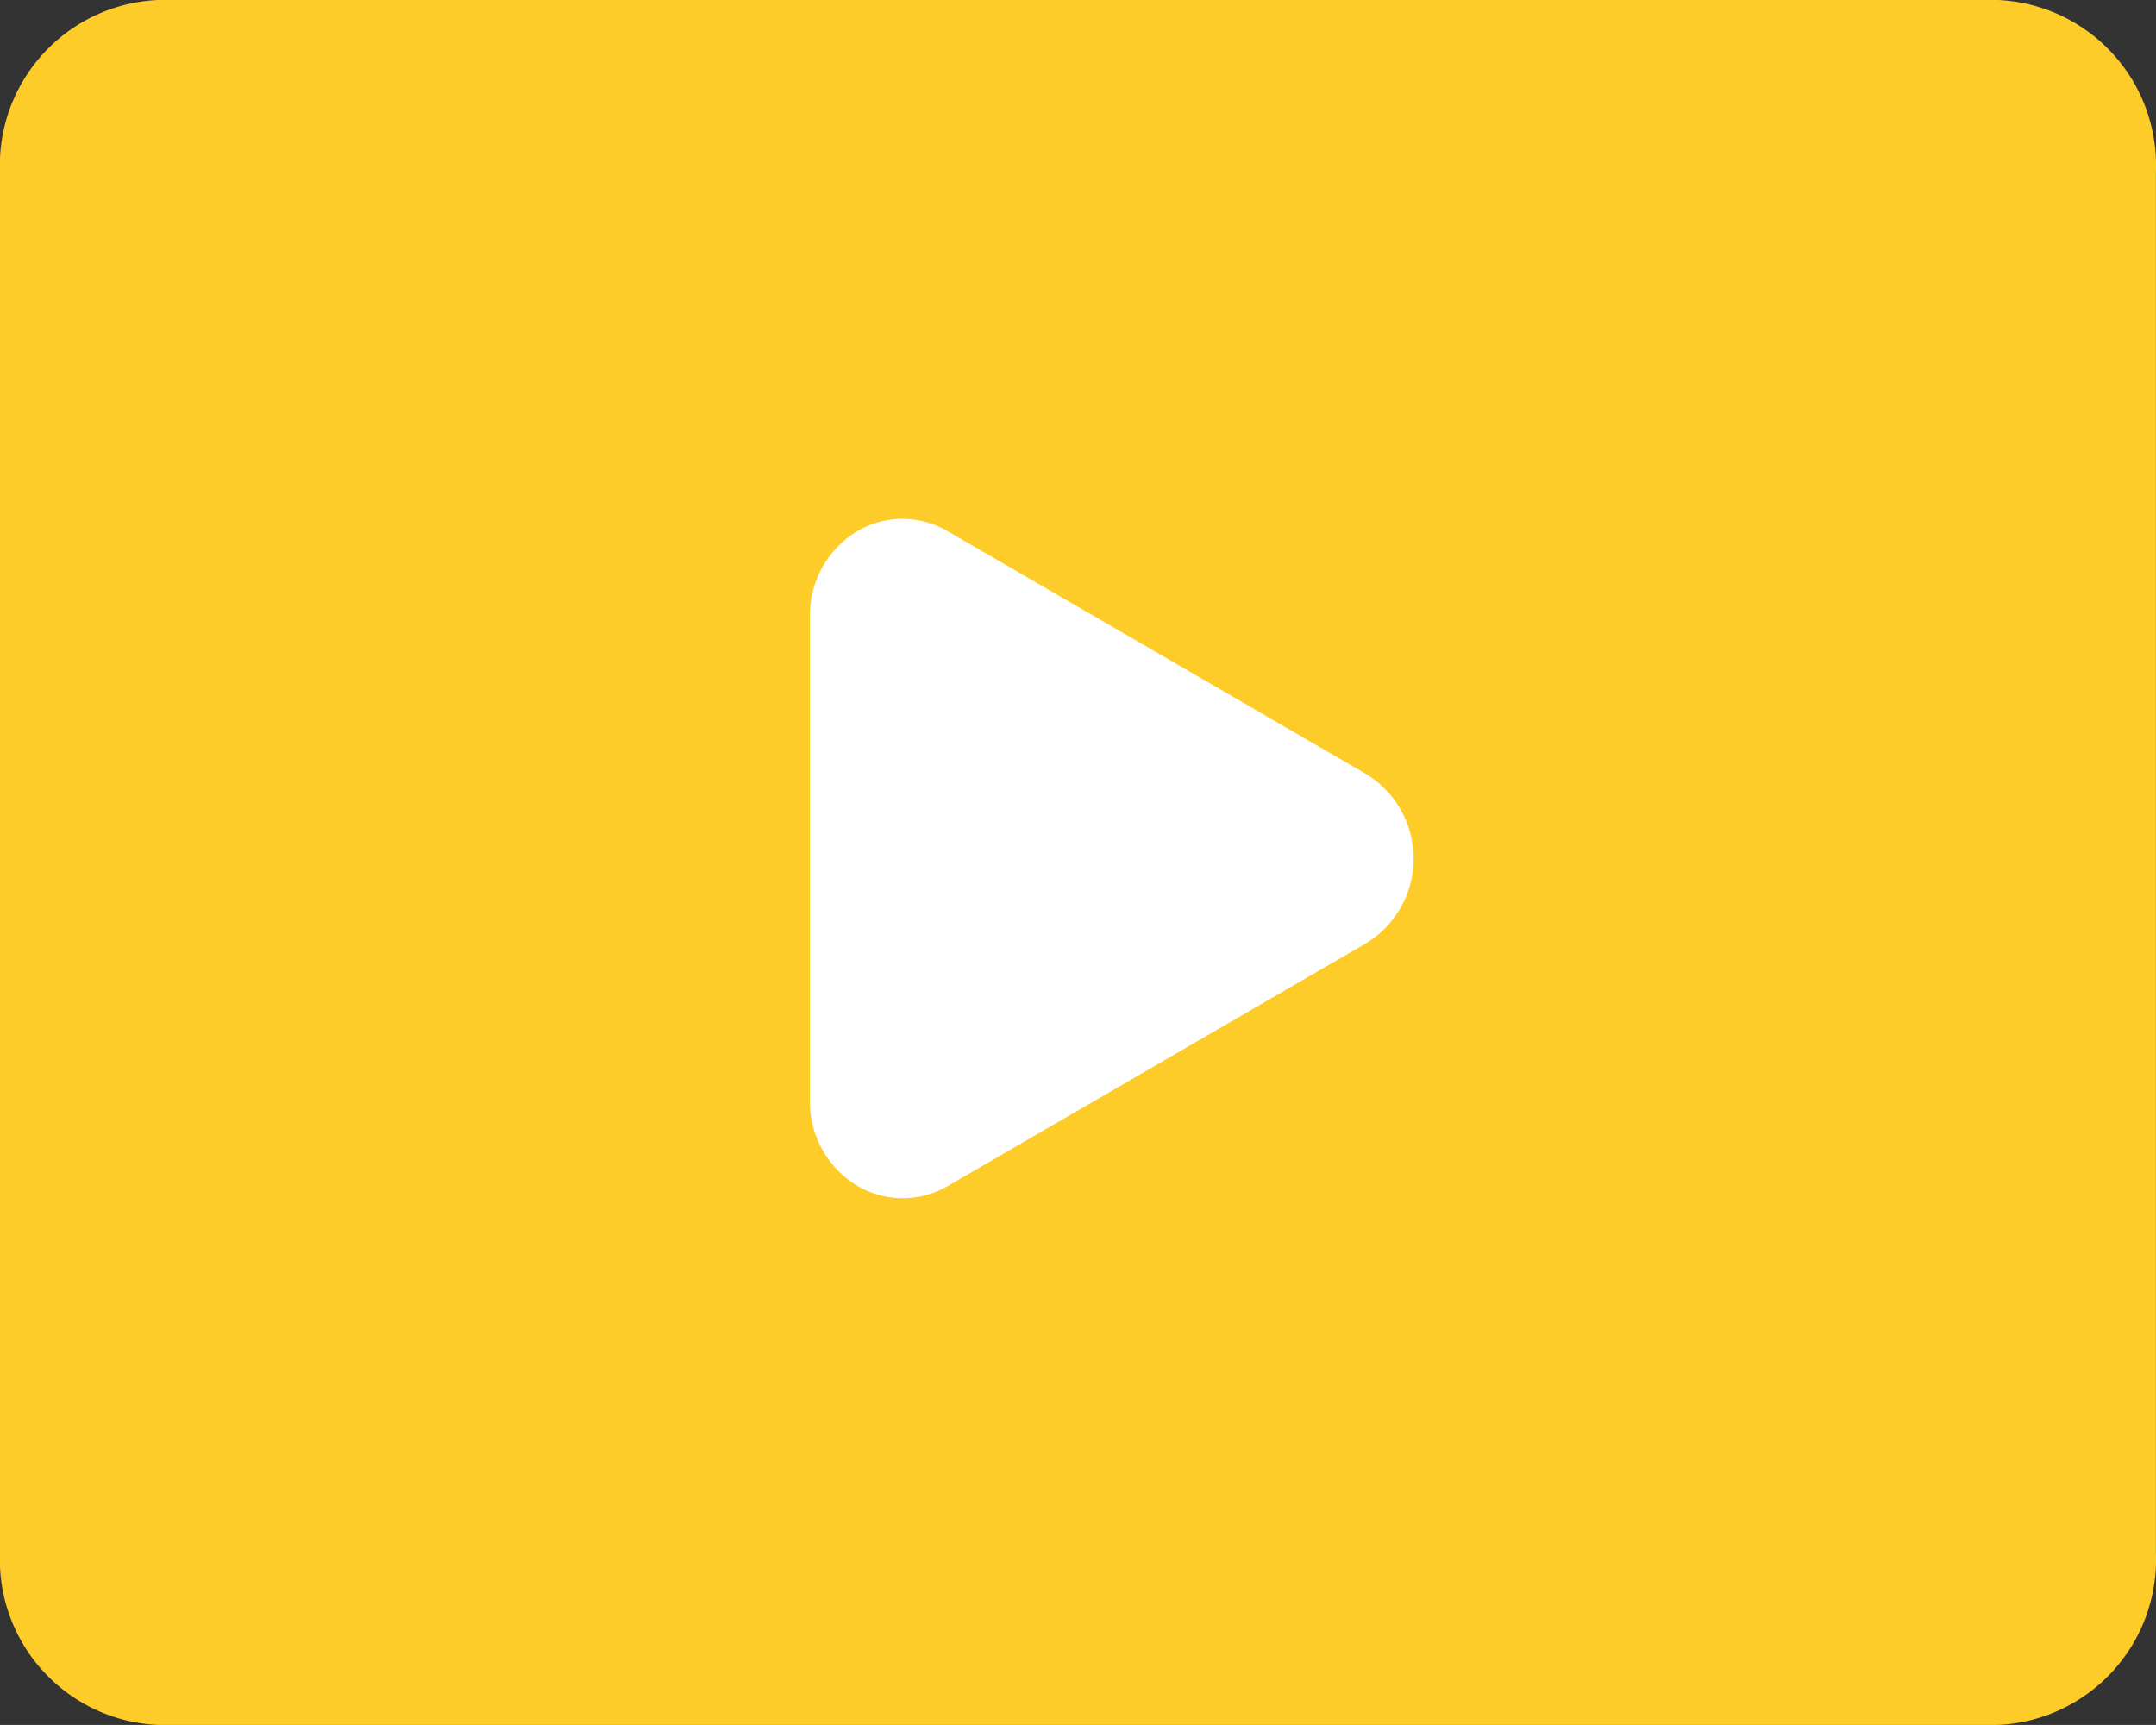 <svg xmlns="http://www.w3.org/2000/svg" width="22.501" height="18" viewBox="0 0 22.501 18">
  <rect x="0" y="0" width="22.501" height="18" fill="#333333" stroke="none"/>
  <g id="CSK_TV_Filled" data-name="CSK TV Filled" transform="translate(-38 -719)">
    <path id="Path_92" data-name="Path 92" d="M1.646,0H20.854A1.728,1.728,0,0,1,22.5,1.8V16.2A1.728,1.728,0,0,1,20.854,18H1.646A1.728,1.728,0,0,1,0,16.2V1.8A1.728,1.728,0,0,1,1.646,0Z" transform="translate(38 719)" fill="#fecc29"/>
    <path id="icons8-video-clip_1_" data-name="icons8-video-clip (1)" d="M18.075,15.823a.936.936,0,0,0-.479.139,1.024,1.024,0,0,0-.478.873V21.9a1.024,1.024,0,0,0,.478.873.933.933,0,0,0,.962.012l4.362-2.531a1.034,1.034,0,0,0,0-1.77l-4.362-2.531A.936.936,0,0,0,18.075,15.823Z" transform="translate(29.334 708.591)" fill="#fff"/>
  </g>
</svg>
